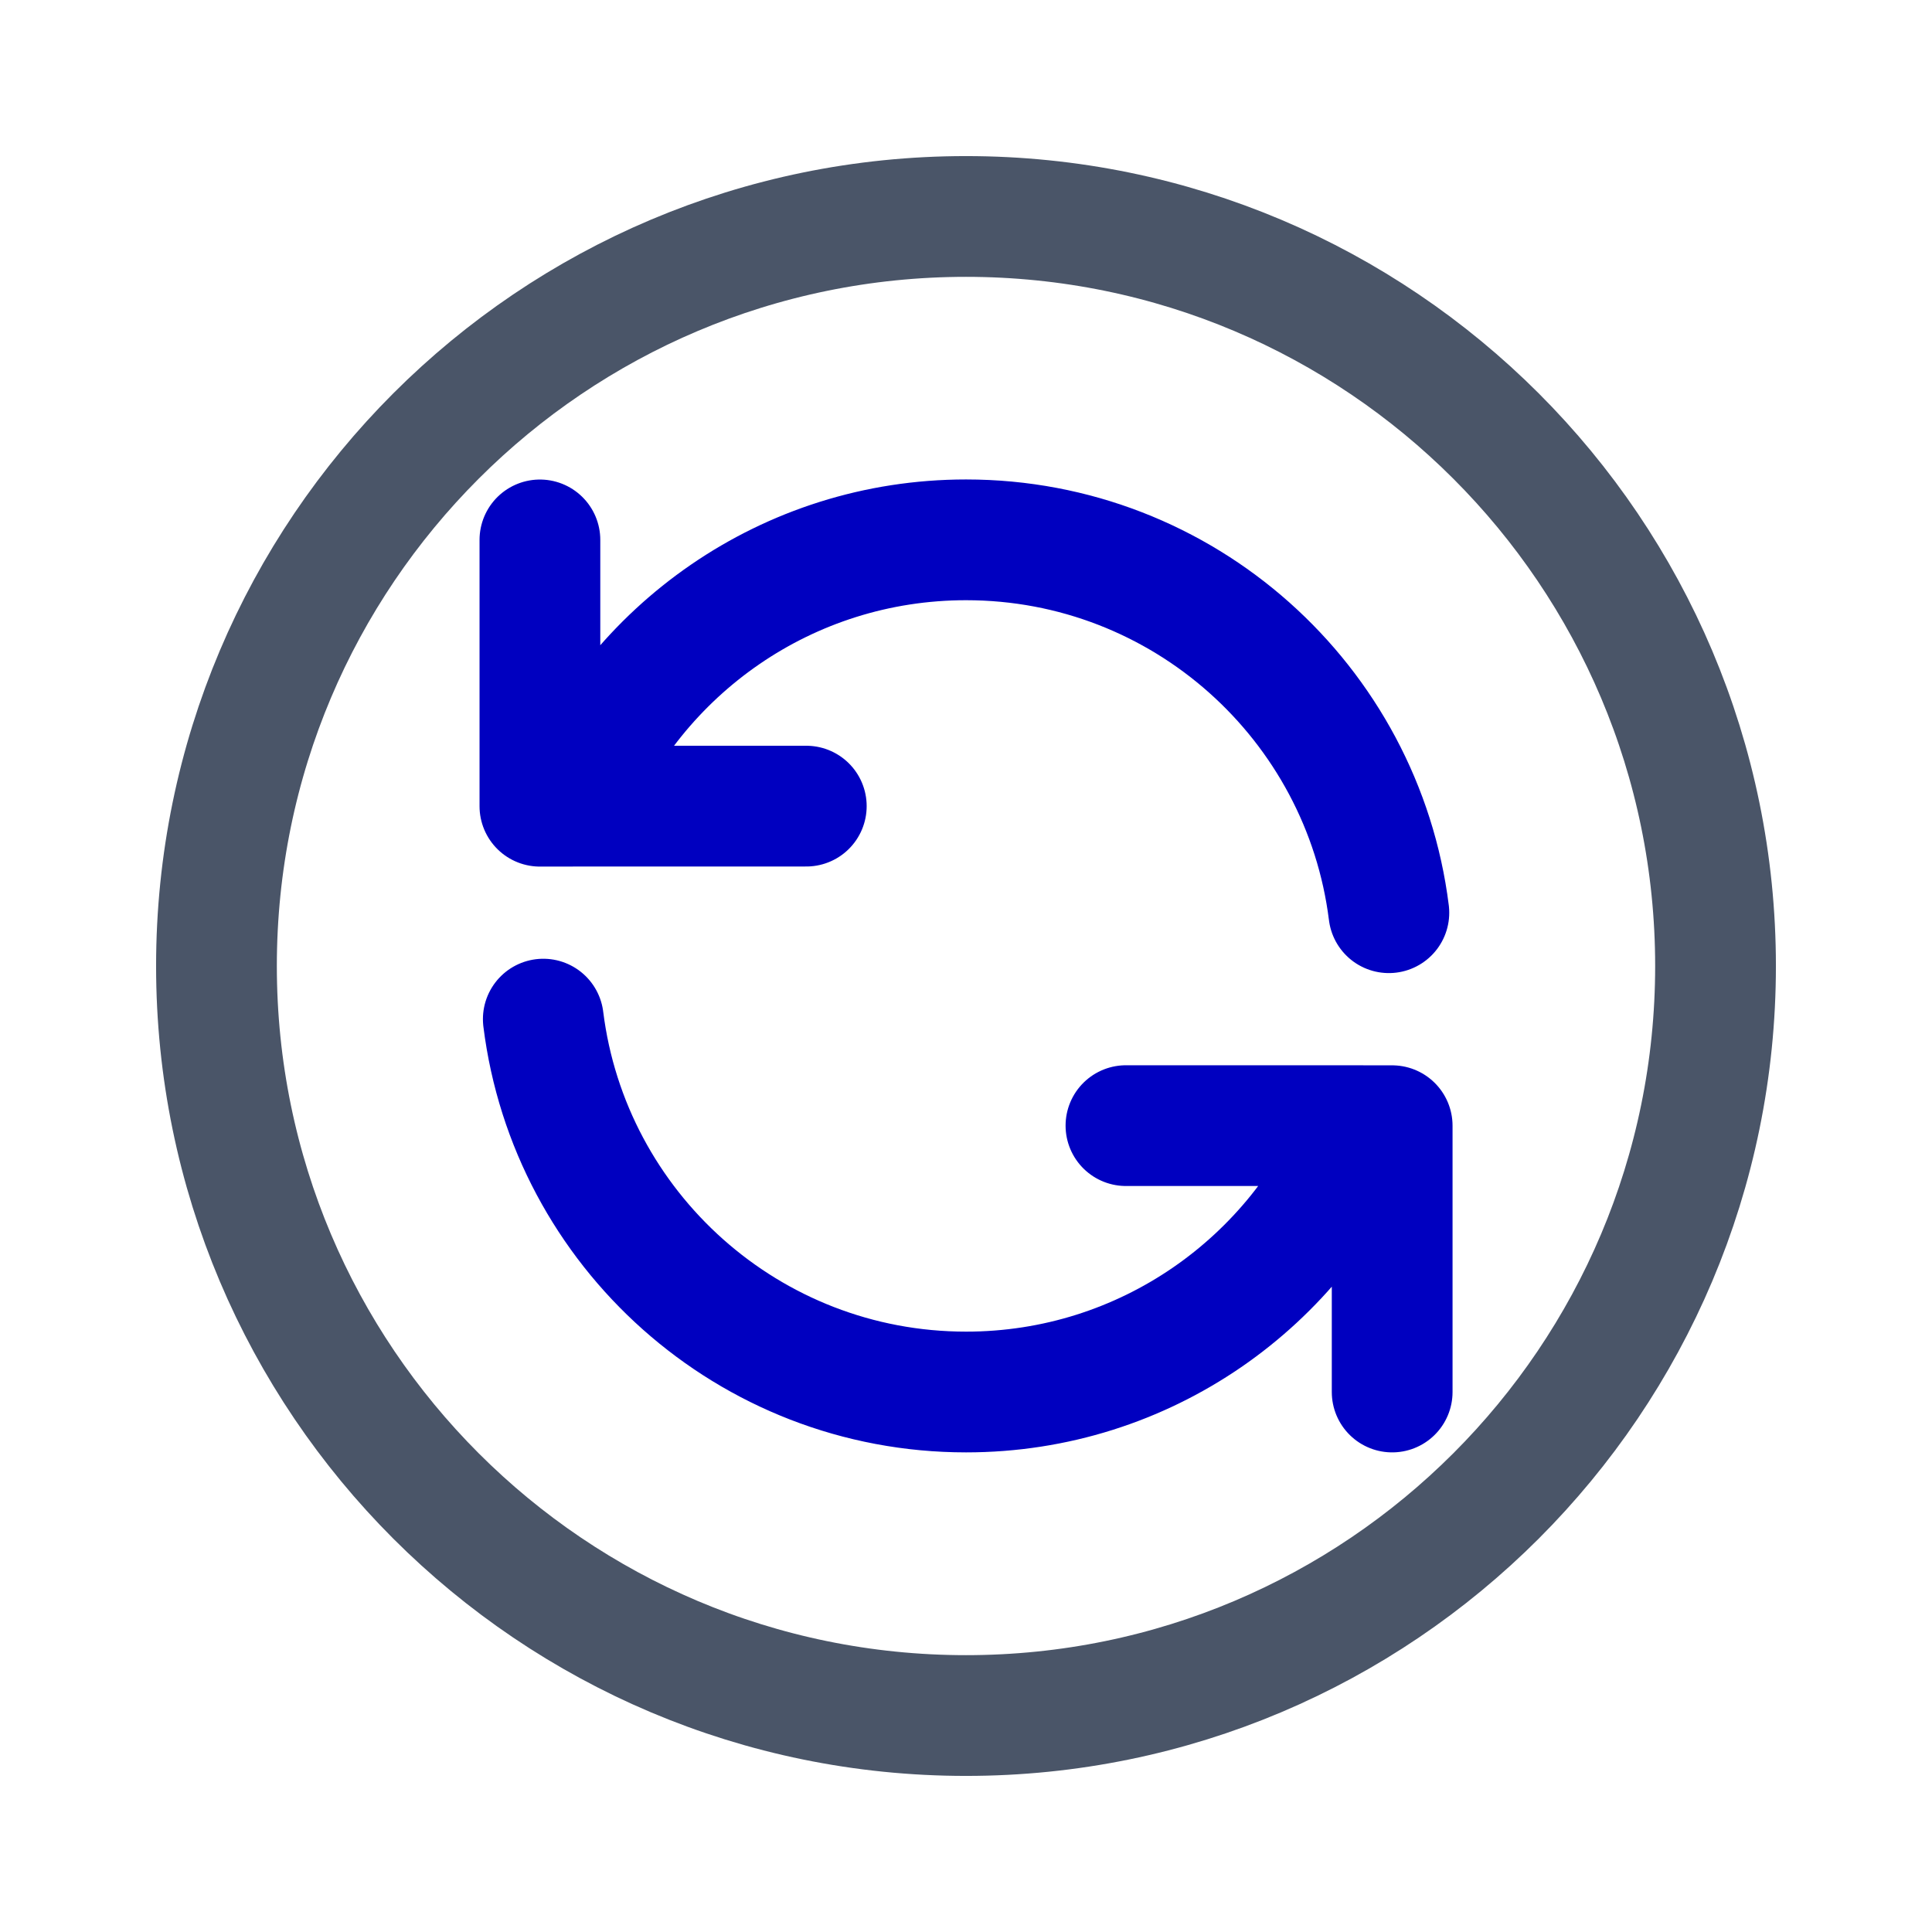 <?xml version="1.0" encoding="UTF-8" standalone="no"?>
<svg
   xmlns:dc="http://purl.org/dc/elements/1.1/"
   xmlns:cc="http://creativecommons.org/ns#"
   xmlns:rdf="http://www.w3.org/1999/02/22-rdf-syntax-ns#"
   xmlns:svg="http://www.w3.org/2000/svg"
   xmlns="http://www.w3.org/2000/svg"
   xmlns:sodipodi="http://sodipodi.sourceforge.net/DTD/sodipodi-0.dtd"
   xmlns:inkscape="http://www.inkscape.org/namespaces/inkscape"
   width="24"
   height="24"
   viewBox="0 0 24 24"
   fill="none"
   version="1.1"
   id="svg3197"
   sodipodi:docname="tm_reload_orig.svg"
   inkscape:export-filename="/Users/mgubi/t/devel/qt6/TeXmacs/misc/pixmaps/modern/24x24/main/tm_reload_x4.png"
   inkscape:export-xdpi="512"
   inkscape:export-ydpi="512"
   inkscape:version="1.0.2 (e86c870879, 2021-01-15)">
  <defs
     id="defs3201" />
  <sodipodi:namedview
     pagecolor="#ffffff"
     bordercolor="#666666"
     borderopacity="1"
     objecttolerance="10"
     gridtolerance="10"
     guidetolerance="10"
     inkscape:pageopacity="0"
     inkscape:pageshadow="2"
     inkscape:window-width="1600"
     inkscape:window-height="836"
     id="namedview3199"
     showgrid="false"
     inkscape:zoom="6.96875"
     inkscape:cx="-7.1007009"
     inkscape:cy="16.688007"
     inkscape:window-x="0"
     inkscape:window-y="0"
     inkscape:window-maximized="1"
     inkscape:current-layer="svg3197"
     inkscape:document-rotation="0" />
  <path
     d="M 6.707,6.707 V 10.015 h 0.385 m 10.161,1.323 c -0.326,-2.611 -2.553,-4.632 -5.252,-4.632 -2.221,0 -4.123,1.368 -4.908,3.308 m 0,0 h 2.923 m 7.278,7.278 v -3.308 h -0.385 m 0,0 c -0.785,1.94 -2.687,3.308 -4.908,3.308 -2.699,0 -4.927,-2.02 -5.252,-4.632 m 10.161,1.323 h -2.923"
     stroke="#4a5568"
     stroke-width="2"
     stroke-linecap="round"
     stroke-linejoin="round"
     id="path3195"
     style="stroke-width:1.5;stroke-miterlimit:4;stroke-dasharray:none;stroke:#0000c0;stroke-opacity:1" />
  <path
     d="m 21.311,12 c 0,5.142 -4.169,9.311 -9.311,9.311 -5.142,0 -9.311,-4.169 -9.311,-9.311 0,-5.142 4.169,-9.311 9.311,-9.311 5.142,0 9.311,4.169 9.311,9.311 z"
     stroke="#4a5568"
     stroke-width="2"
     stroke-linecap="round"
     stroke-linejoin="round"
     id="path10627-0"
     style="stroke-width:1.5;stroke-miterlimit:4;stroke-dasharray:none"
     sodipodi:nodetypes="sssss" />
</svg>
